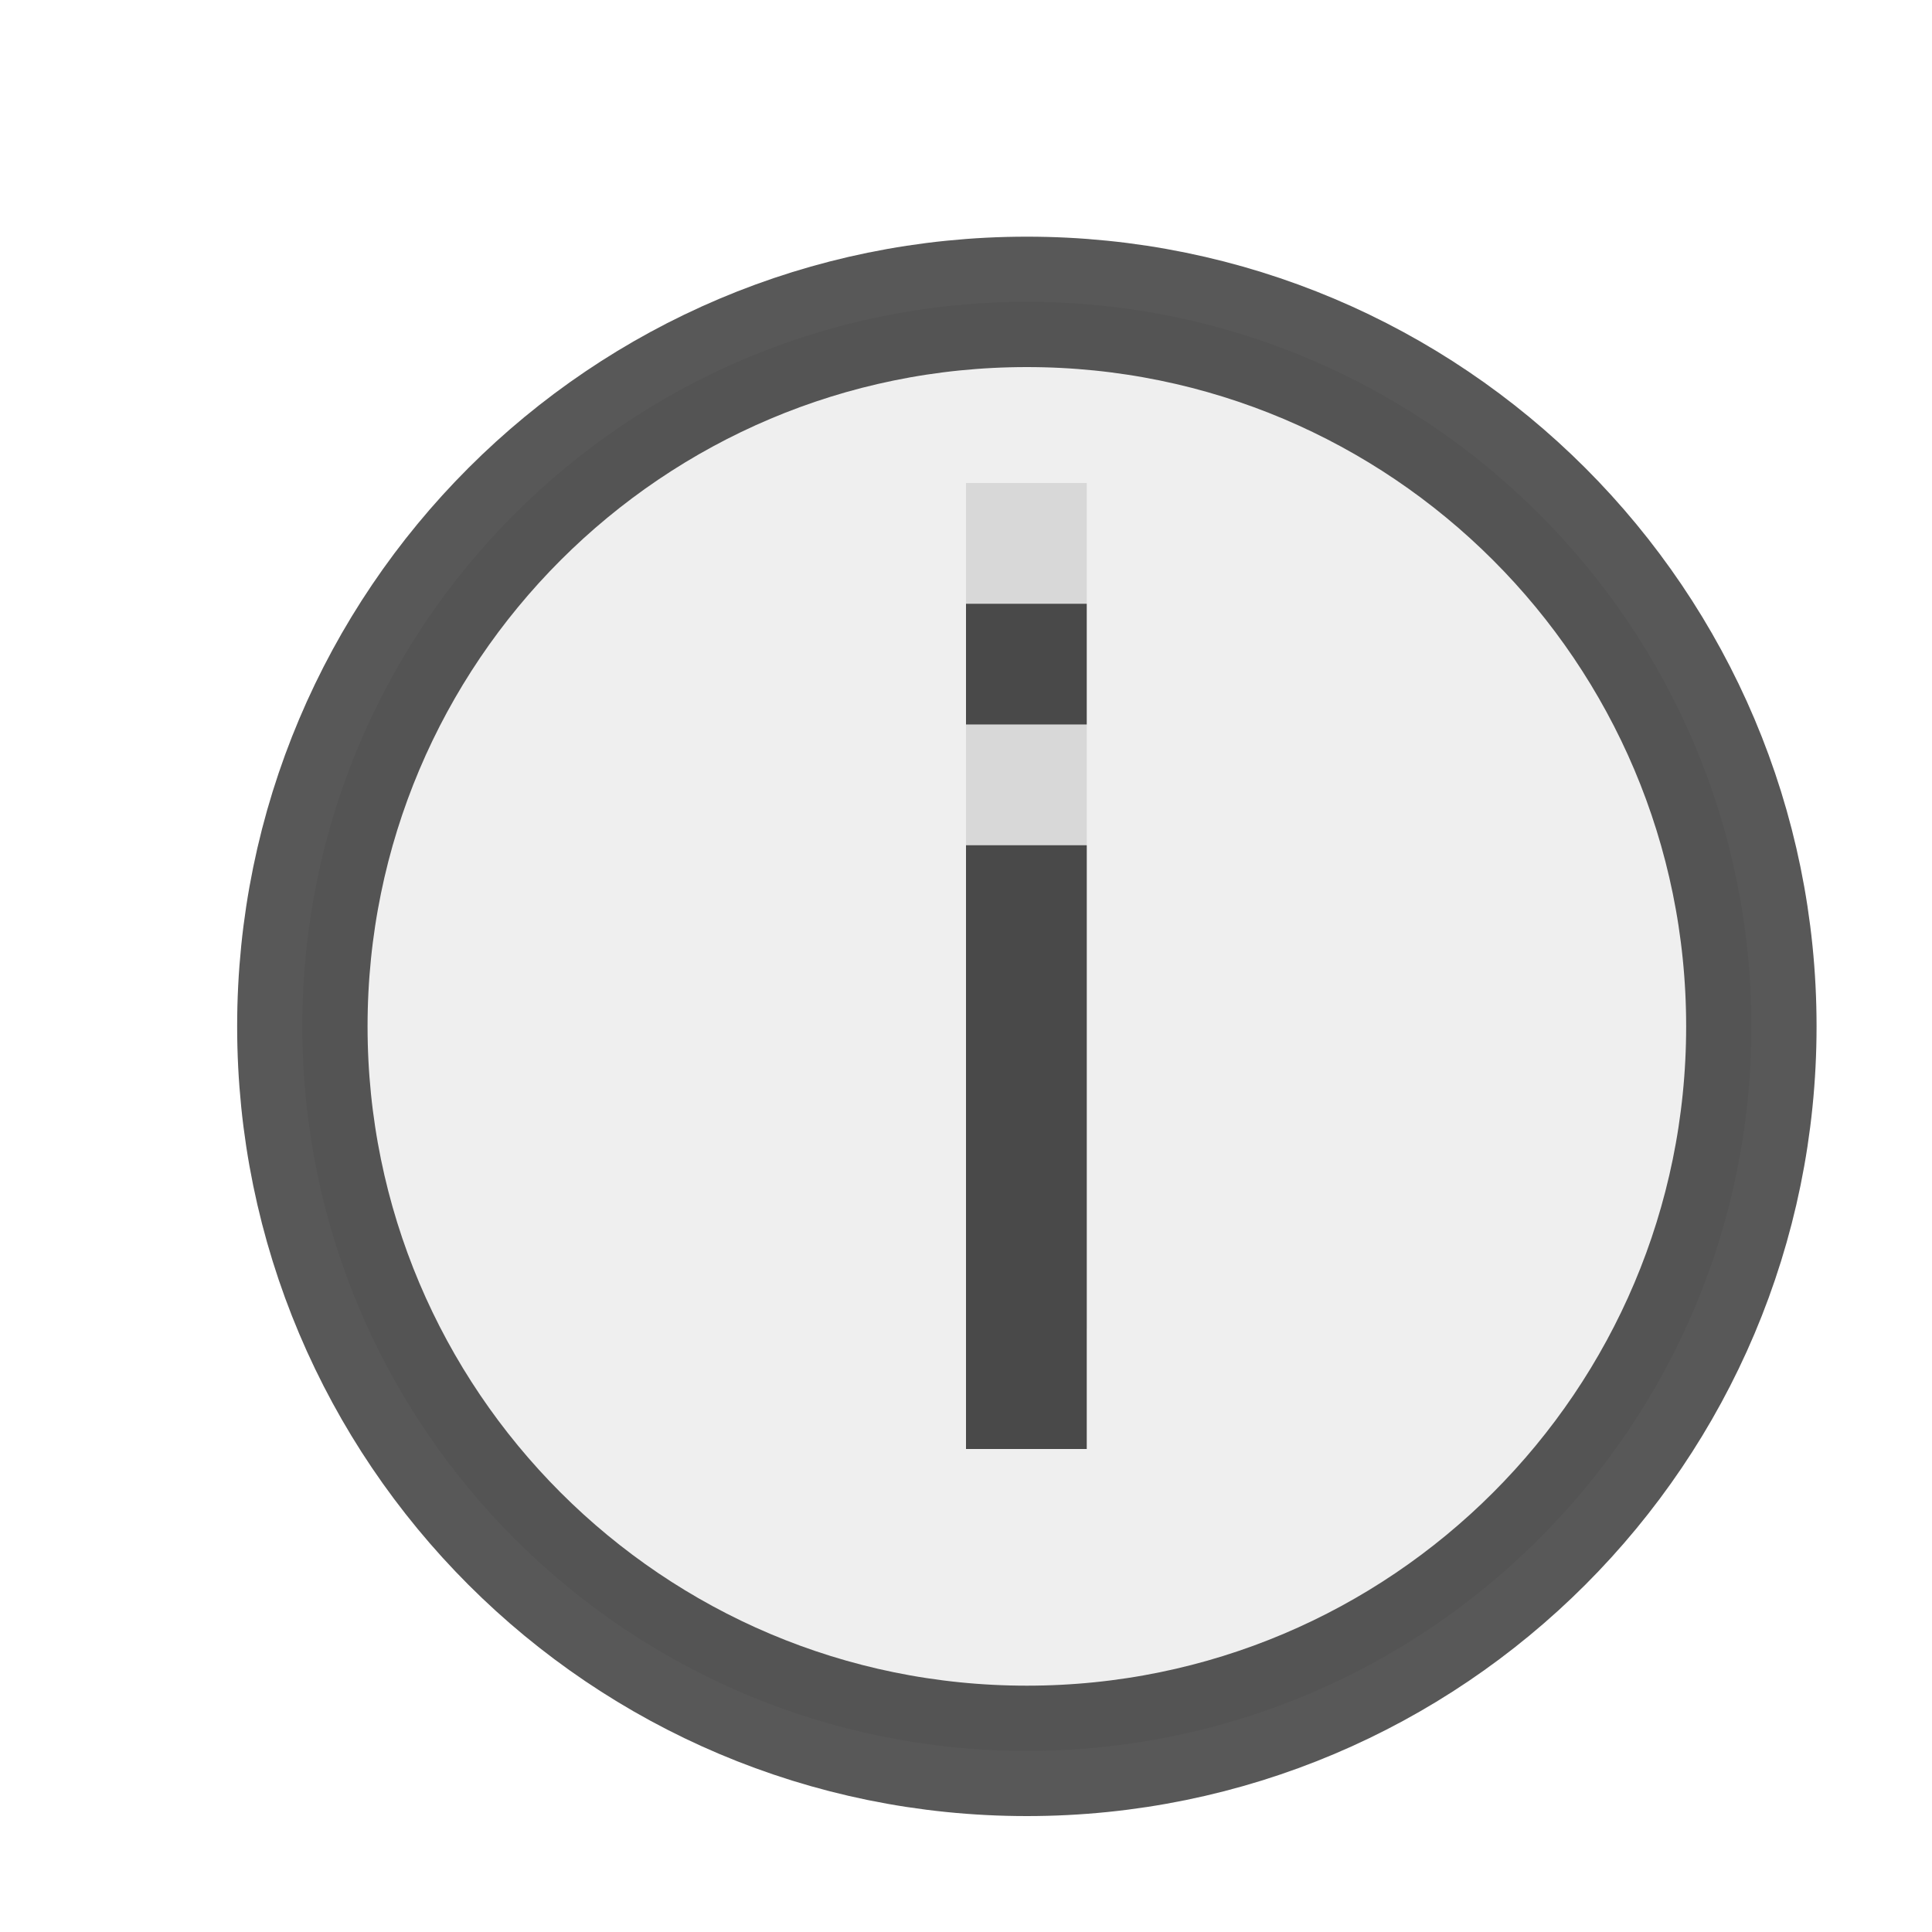 <!-- Copyright (c) Microsoft. All rights reserved. -->

<svg width="16" height="16" viewBox="0 0 16 16" fill="none" xmlns="http://www.w3.org/2000/svg">
  <path opacity="0.75" d="M8.504 2.5C5.19 2.5 2.504 5.186 2.504 8.5C2.504 11.814 5.19 14.5 8.504 14.5C11.818 14.5 14.504 11.814 14.504 8.5C14.504 5.186 11.818 2.5 8.504 2.5Z" fill="#E9E9E9" stroke="#212121" stroke-width="1.08" stroke-miterlimit="1"/>
  <path fill-rule="evenodd" clip-rule="evenodd" d="M8 5L8 4L9 4L9 5L8 5ZM8 11L8 6L9 6L9 11L8 11Z" fill="black" fill-opacity="0.1"/>
  <path fill-rule="evenodd" clip-rule="evenodd" d="M8 6L8 5L9 5L9 6L8 6ZM8 12L8 7L9 7L9 12L8 12Z" fill="#494949"/>
</svg>
